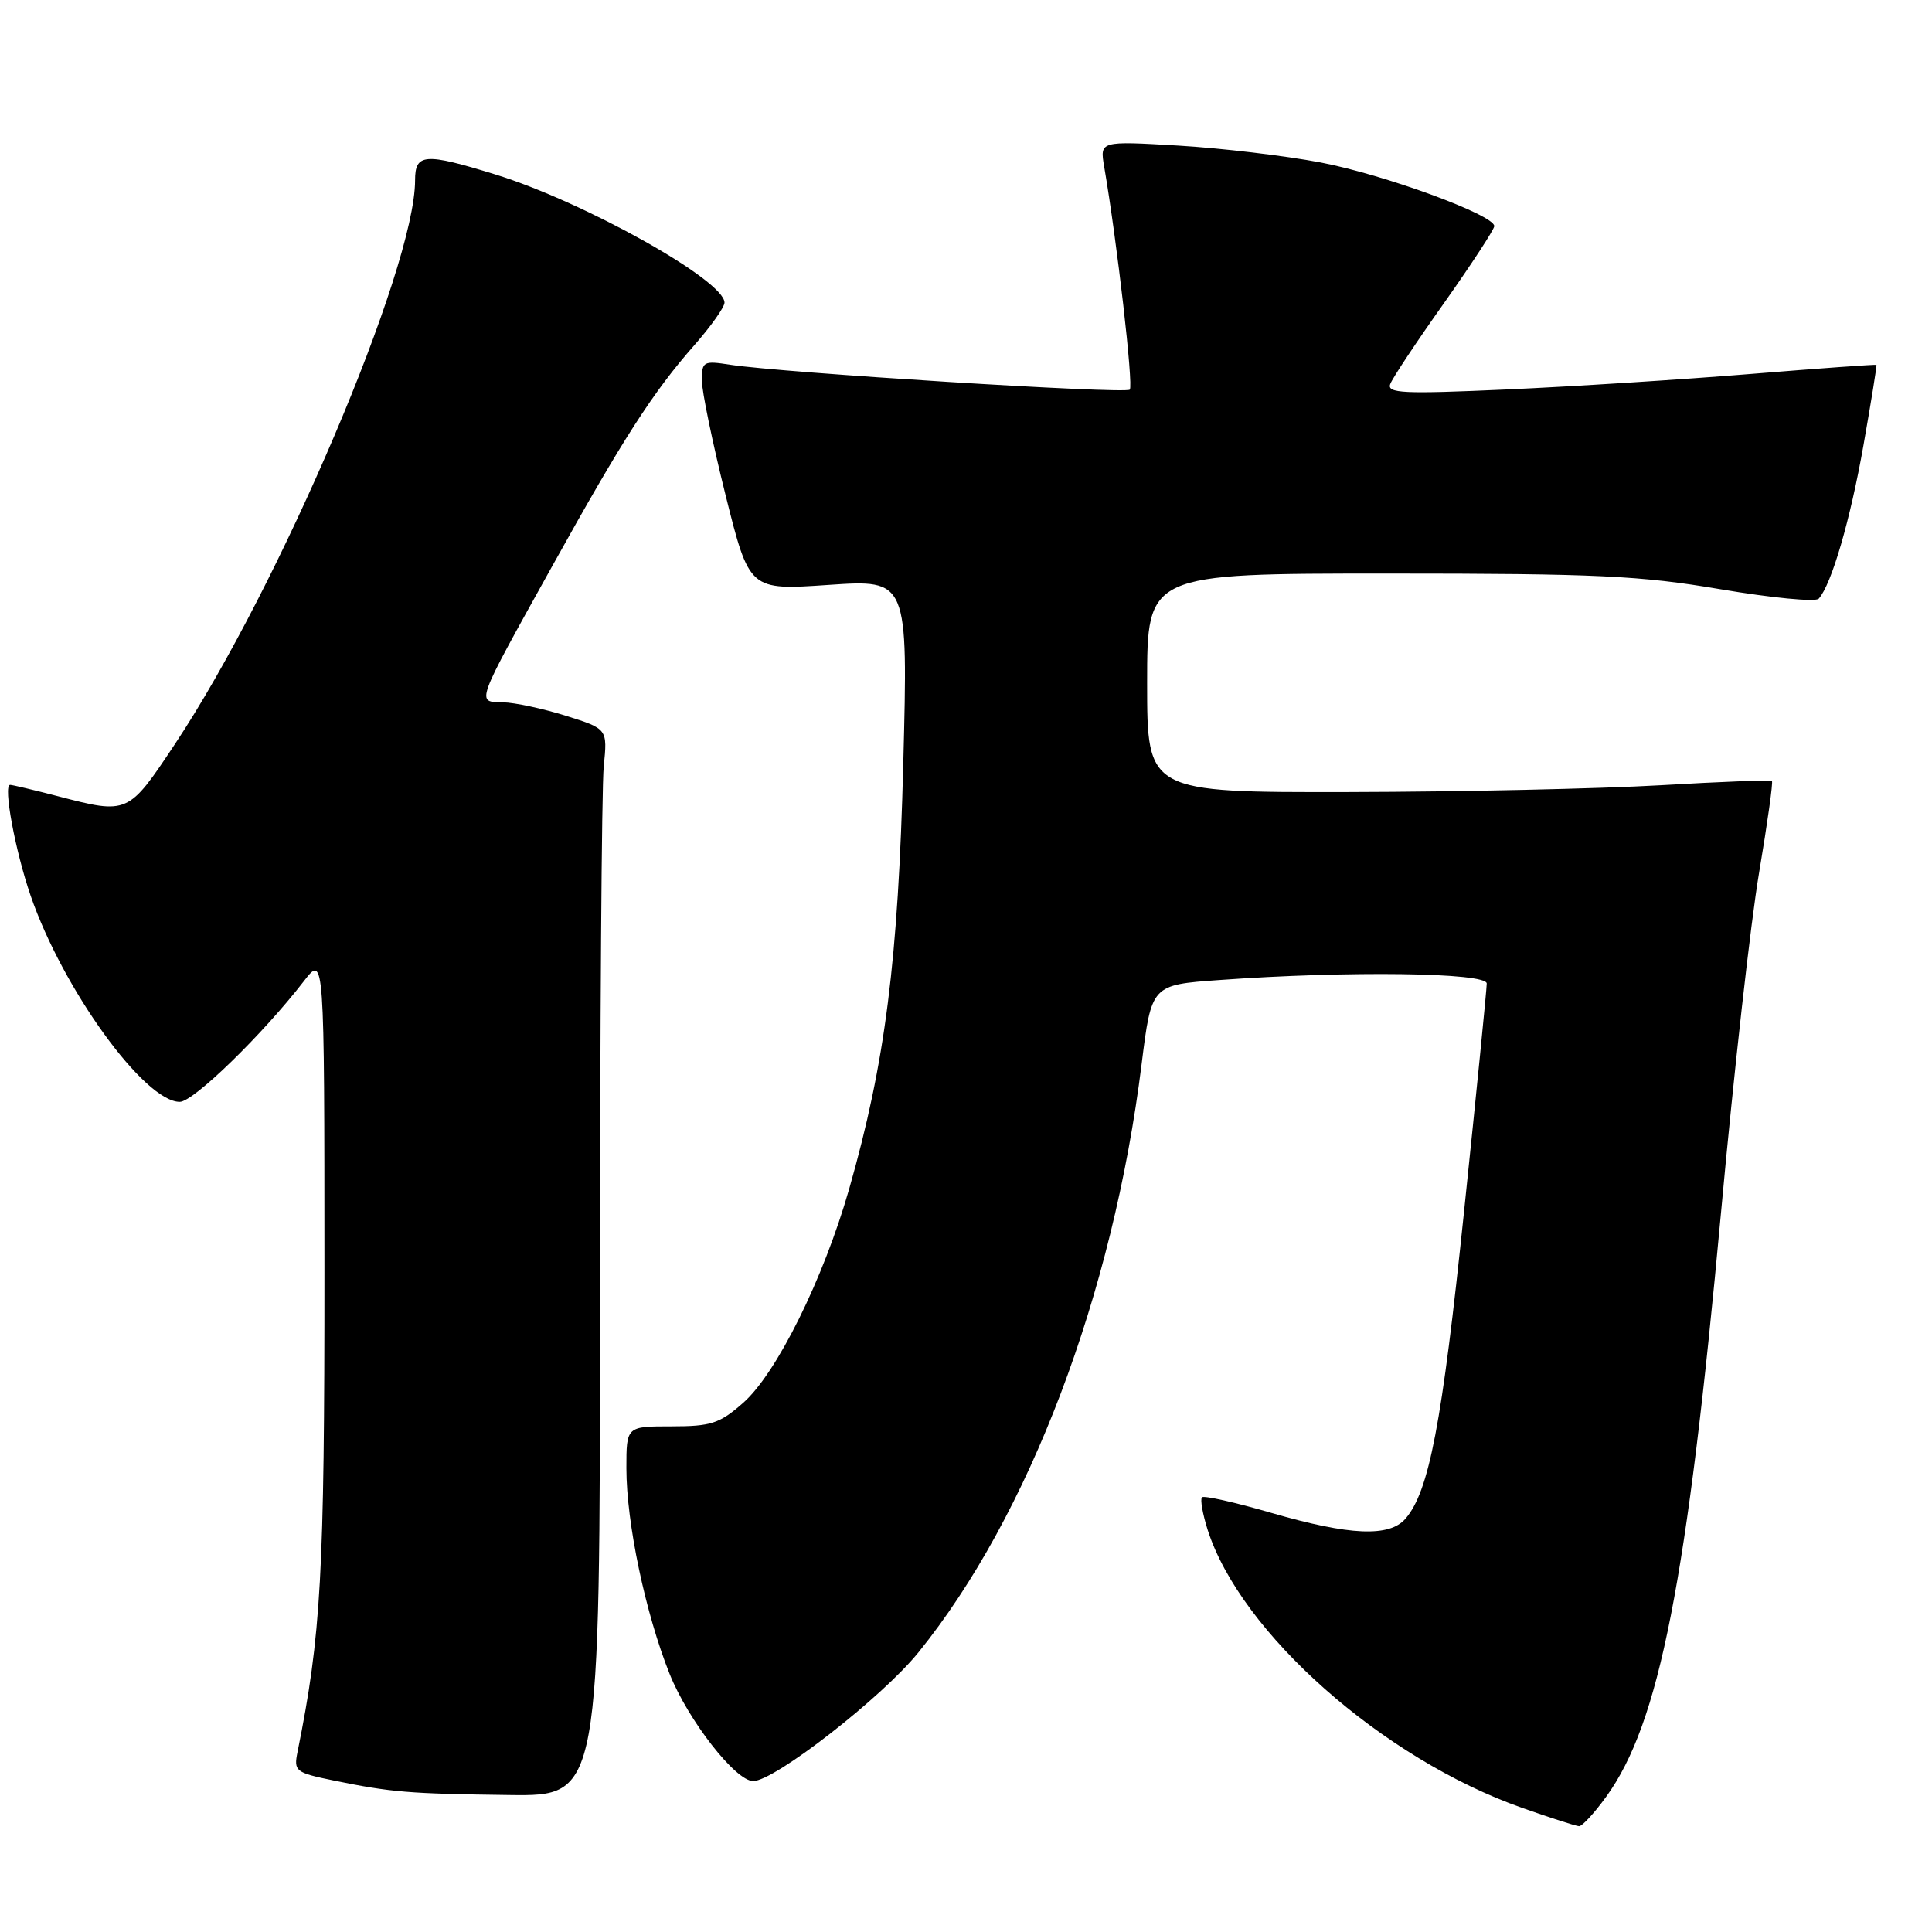 <?xml version="1.0" encoding="UTF-8" standalone="no"?>
<!DOCTYPE svg PUBLIC "-//W3C//DTD SVG 1.1//EN" "http://www.w3.org/Graphics/SVG/1.1/DTD/svg11.dtd" >
<svg xmlns="http://www.w3.org/2000/svg" xmlns:xlink="http://www.w3.org/1999/xlink" version="1.1" viewBox="0 0 256 256">
 <g >
 <path fill="currentColor"
d=" M 212.84 238.06 C 219.87 228.35 223.55 209.61 228.06 160.50 C 229.72 142.35 231.98 122.16 233.09 115.63 C 234.19 109.10 234.96 103.63 234.79 103.48 C 234.63 103.33 227.97 103.58 220.00 104.05 C 212.03 104.51 193.46 104.92 178.75 104.95 C 152.00 105.00 152.00 105.00 152.00 90.50 C 152.00 76.00 152.00 76.00 183.87 76.00 C 211.57 76.00 217.36 76.27 227.99 78.08 C 234.73 79.22 240.58 79.79 240.99 79.33 C 242.68 77.46 245.18 68.88 246.92 59.00 C 247.94 53.22 248.71 48.43 248.64 48.35 C 248.56 48.27 241.07 48.81 232.00 49.55 C 222.93 50.29 208.34 51.22 199.58 51.61 C 185.91 52.22 183.74 52.12 184.22 50.88 C 184.52 50.08 187.75 45.22 191.39 40.09 C 195.02 34.95 198.00 30.39 198.00 29.96 C 198.00 28.48 183.46 23.15 175.00 21.53 C 170.32 20.64 161.83 19.63 156.11 19.29 C 145.73 18.68 145.73 18.68 146.31 22.09 C 148.01 31.94 150.21 51.12 149.70 51.63 C 149.10 52.23 103.58 49.39 96.75 48.33 C 93.21 47.78 93.00 47.89 93.00 50.40 C 93.00 51.86 94.42 58.71 96.15 65.64 C 99.30 78.22 99.30 78.22 109.81 77.50 C 120.32 76.79 120.32 76.79 119.69 101.14 C 119.02 127.29 117.30 140.78 112.53 157.50 C 109.13 169.42 102.90 182.00 98.47 185.89 C 95.36 188.63 94.21 189.00 88.97 189.00 C 83.00 189.00 83.00 189.00 83.00 194.54 C 83.00 201.81 85.52 213.77 88.73 221.81 C 91.20 227.97 97.46 236.00 99.80 236.00 C 102.64 236.00 116.87 224.92 121.69 218.96 C 136.37 200.81 147.47 171.54 151.27 141.00 C 152.58 130.50 152.58 130.50 161.54 129.86 C 178.67 128.62 197.00 128.87 197.00 130.32 C 197.00 131.05 195.65 144.66 193.99 160.57 C 191.07 188.70 189.36 197.64 186.22 201.25 C 184.08 203.70 178.85 203.47 168.48 200.47 C 163.67 199.07 159.52 198.14 159.27 198.40 C 159.01 198.66 159.35 200.58 160.01 202.68 C 164.36 216.35 183.22 233.04 201.68 239.55 C 205.43 240.87 208.83 241.97 209.24 241.98 C 209.65 241.99 211.27 240.23 212.84 238.06 Z  M 79.50 172.25 C 79.50 136.09 79.72 104.27 80.00 101.54 C 80.50 96.58 80.50 96.58 75.00 94.85 C 71.97 93.90 68.21 93.09 66.64 93.06 C 63.08 92.98 62.89 93.51 73.18 75.00 C 82.57 58.10 86.53 51.95 92.02 45.72 C 94.21 43.23 96.00 40.70 96.00 40.10 C 96.00 37.15 77.40 26.75 65.64 23.12 C 56.28 20.23 55.00 20.32 55.00 23.89 C 55.00 35.55 37.03 77.74 23.17 98.61 C 16.99 107.91 16.97 107.92 7.66 105.50 C 4.49 104.68 1.65 104.00 1.34 104.00 C 0.39 104.00 2.01 112.73 4.06 118.69 C 8.32 131.05 19.13 146.00 23.82 146.00 C 25.63 146.00 34.78 137.10 40.27 130.00 C 42.98 126.50 42.98 126.50 42.99 168.26 C 43.00 208.67 42.55 216.66 39.42 232.16 C 38.91 234.69 39.16 234.89 44.19 235.92 C 51.86 237.49 54.16 237.68 67.50 237.85 C 79.50 238.00 79.50 238.00 79.50 172.25 Z "/>
</g>
</svg>